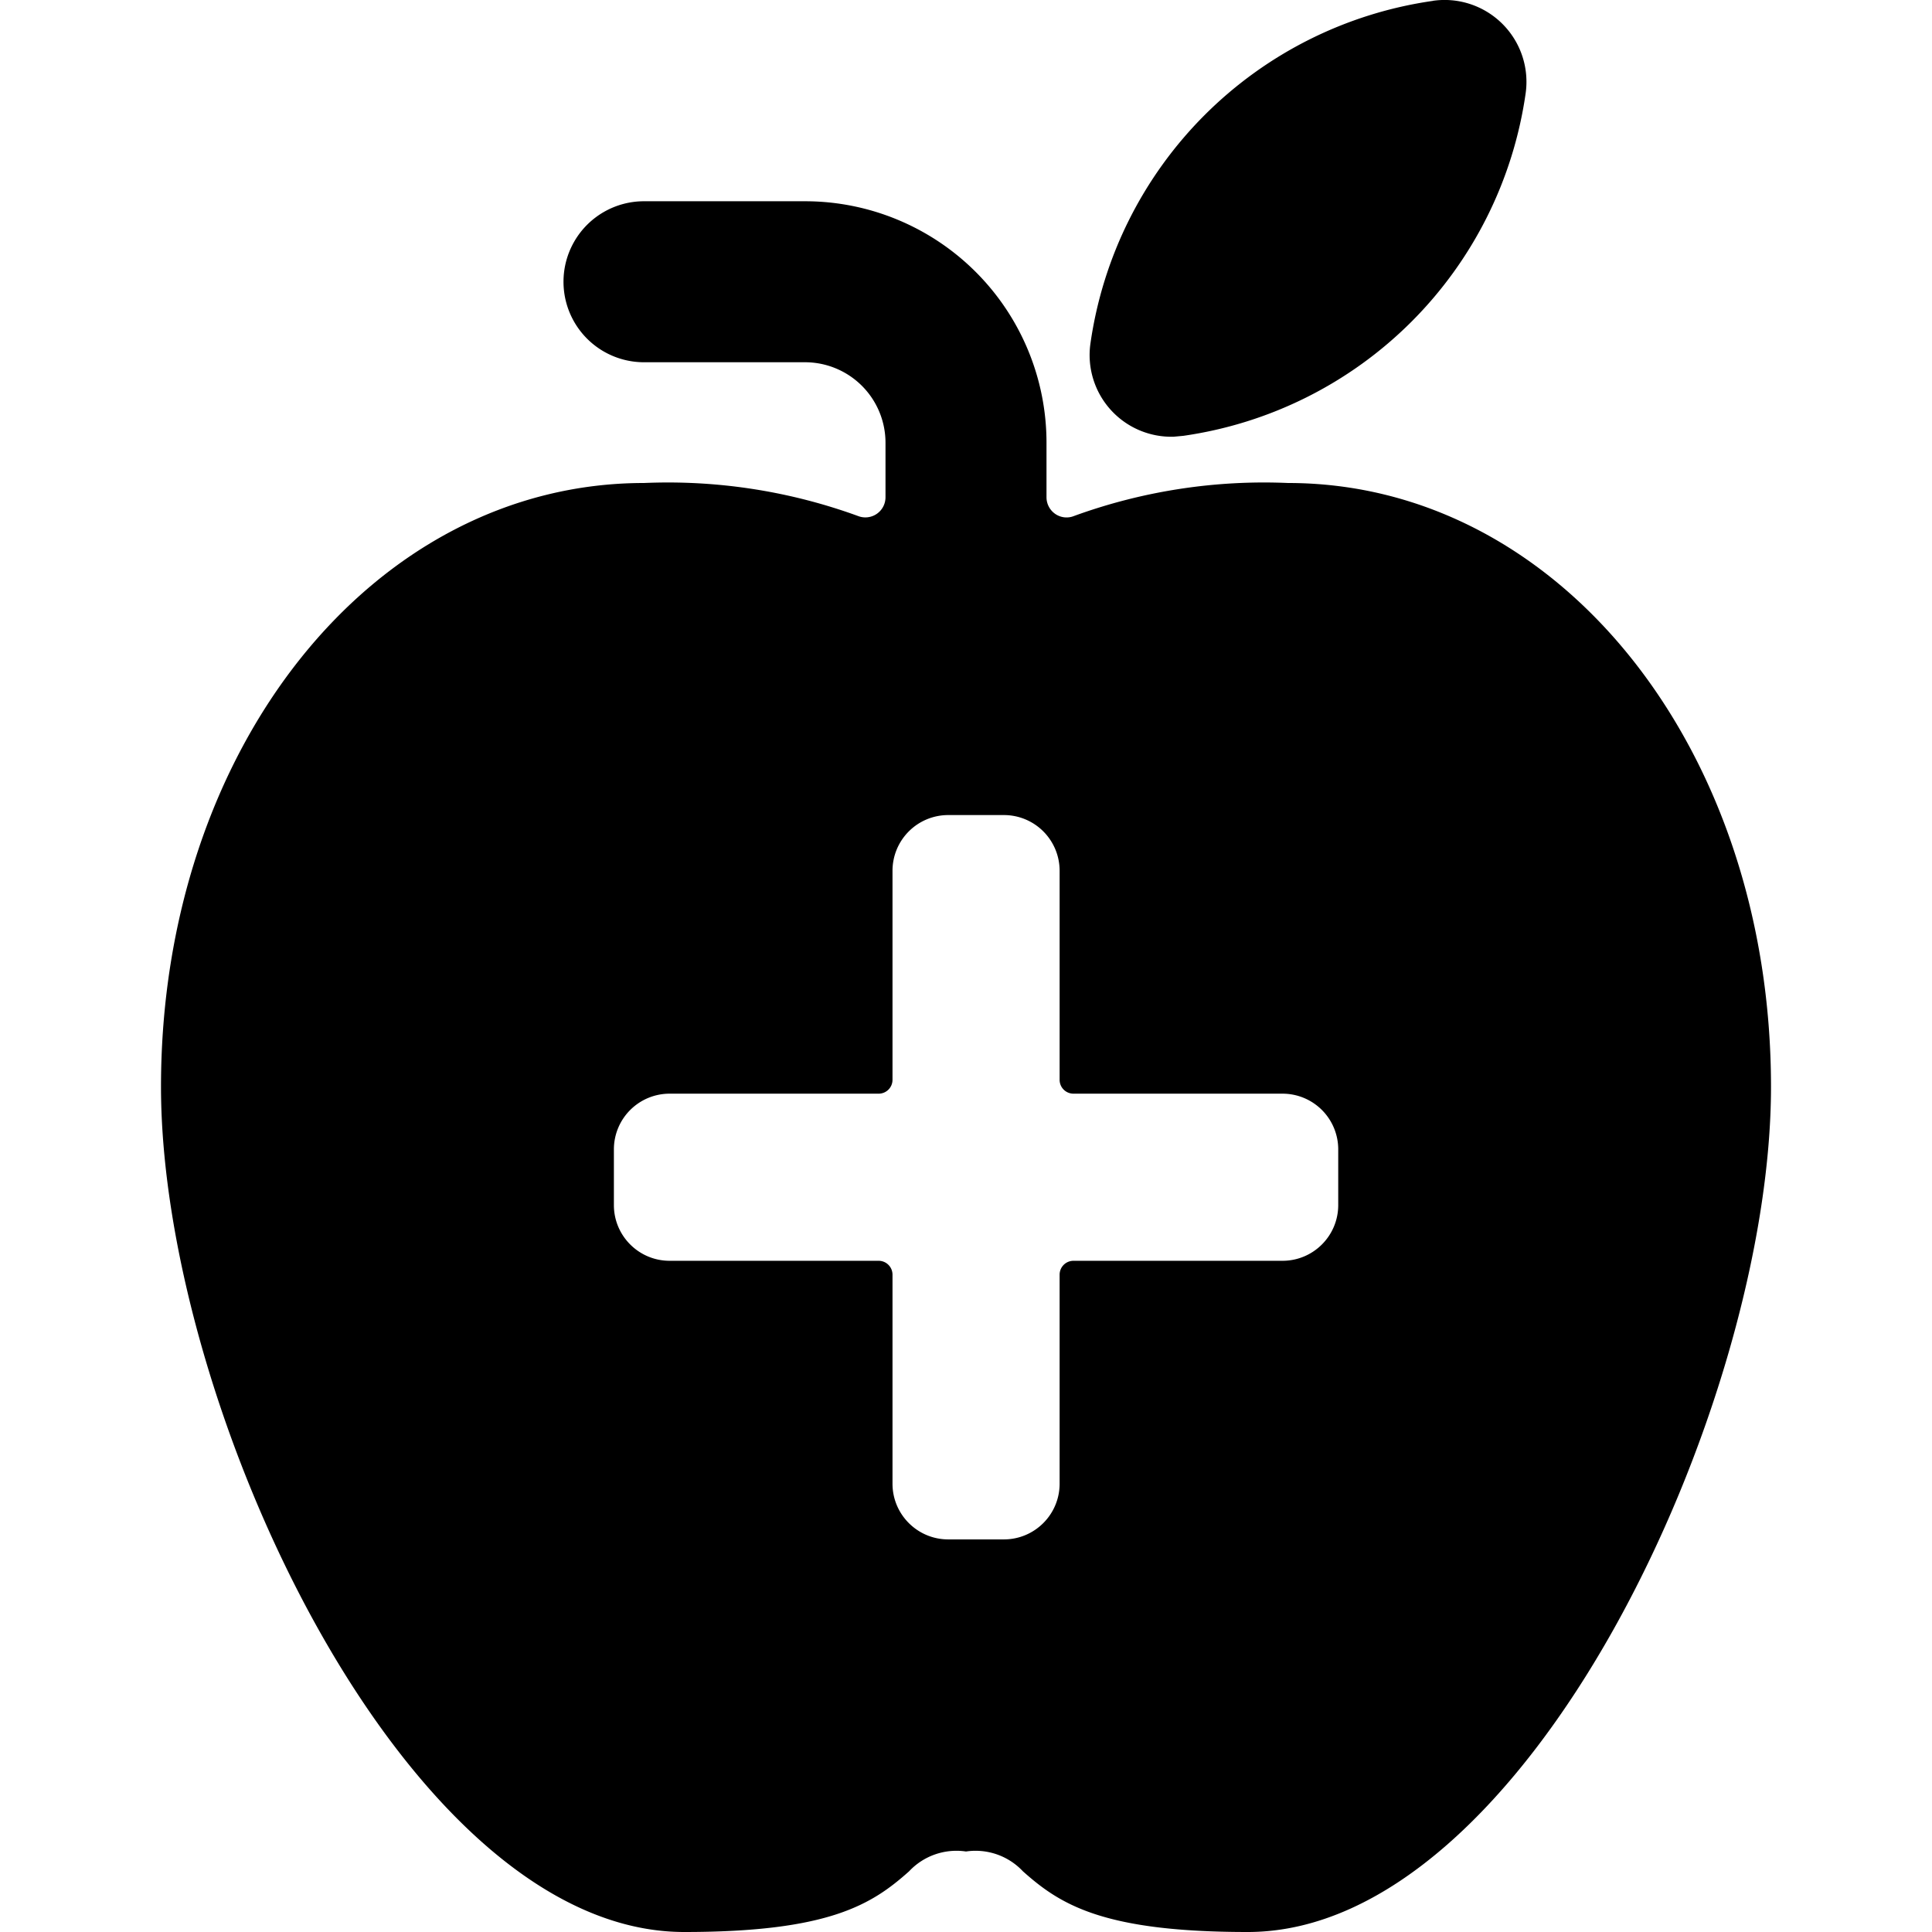 <svg xmlns="http://www.w3.org/2000/svg" class="cel-icon cel-icon-stroke-width" viewBox="0 0 24 24"><path d="M10 2.5a3 3 0 013 3v.677c0 .083.041.161.11.208s.157.056.234.024A6.901 6.901 0 0116 6c3.364 0 6 3.294 6 7.5 0 3.956-3.038 10.5-6.5 10.5-1.801 0-2.331-.342-2.793-.754A.806.806 0 0012 23a.806.806 0 00-.707.246c-.462.412-.993.754-2.793.754C5.038 24 2 17.456 2 13.5 2 9.294 4.636 6 8 6c.904-.039 1.806.1 2.656.409A.25.25 0 0011 6.177V5.5a1 1 0 00-1-1H8a1 1 0 010-2zm2.471 7.625h-.692a.692.692 0 00-.692.692v2.596a.172.172 0 01-.173.173H8.318a.692.692 0 00-.692.692v.692c0 .382.31.692.692.692h2.596c.096 0 .173.077.173.173v2.596c0 .382.31.692.692.692h.692c.382 0 .692-.31.692-.692v-2.596c0-.096.077-.173.173-.173h2.596c.382 0 .692-.31.692-.692v-.692a.692.692 0 00-.692-.692h-2.596a.172.172 0 01-.173-.173v-2.596a.692.692 0 00-.692-.692zM17.8.01a1.017 1.017 0 011.152 1.15A5.014 5.014 0 0114.7 5.414l-.119.011a1.015 1.015 0 01-1.035-1.159A5.015 5.015 0 0117.8.011z"/></svg>